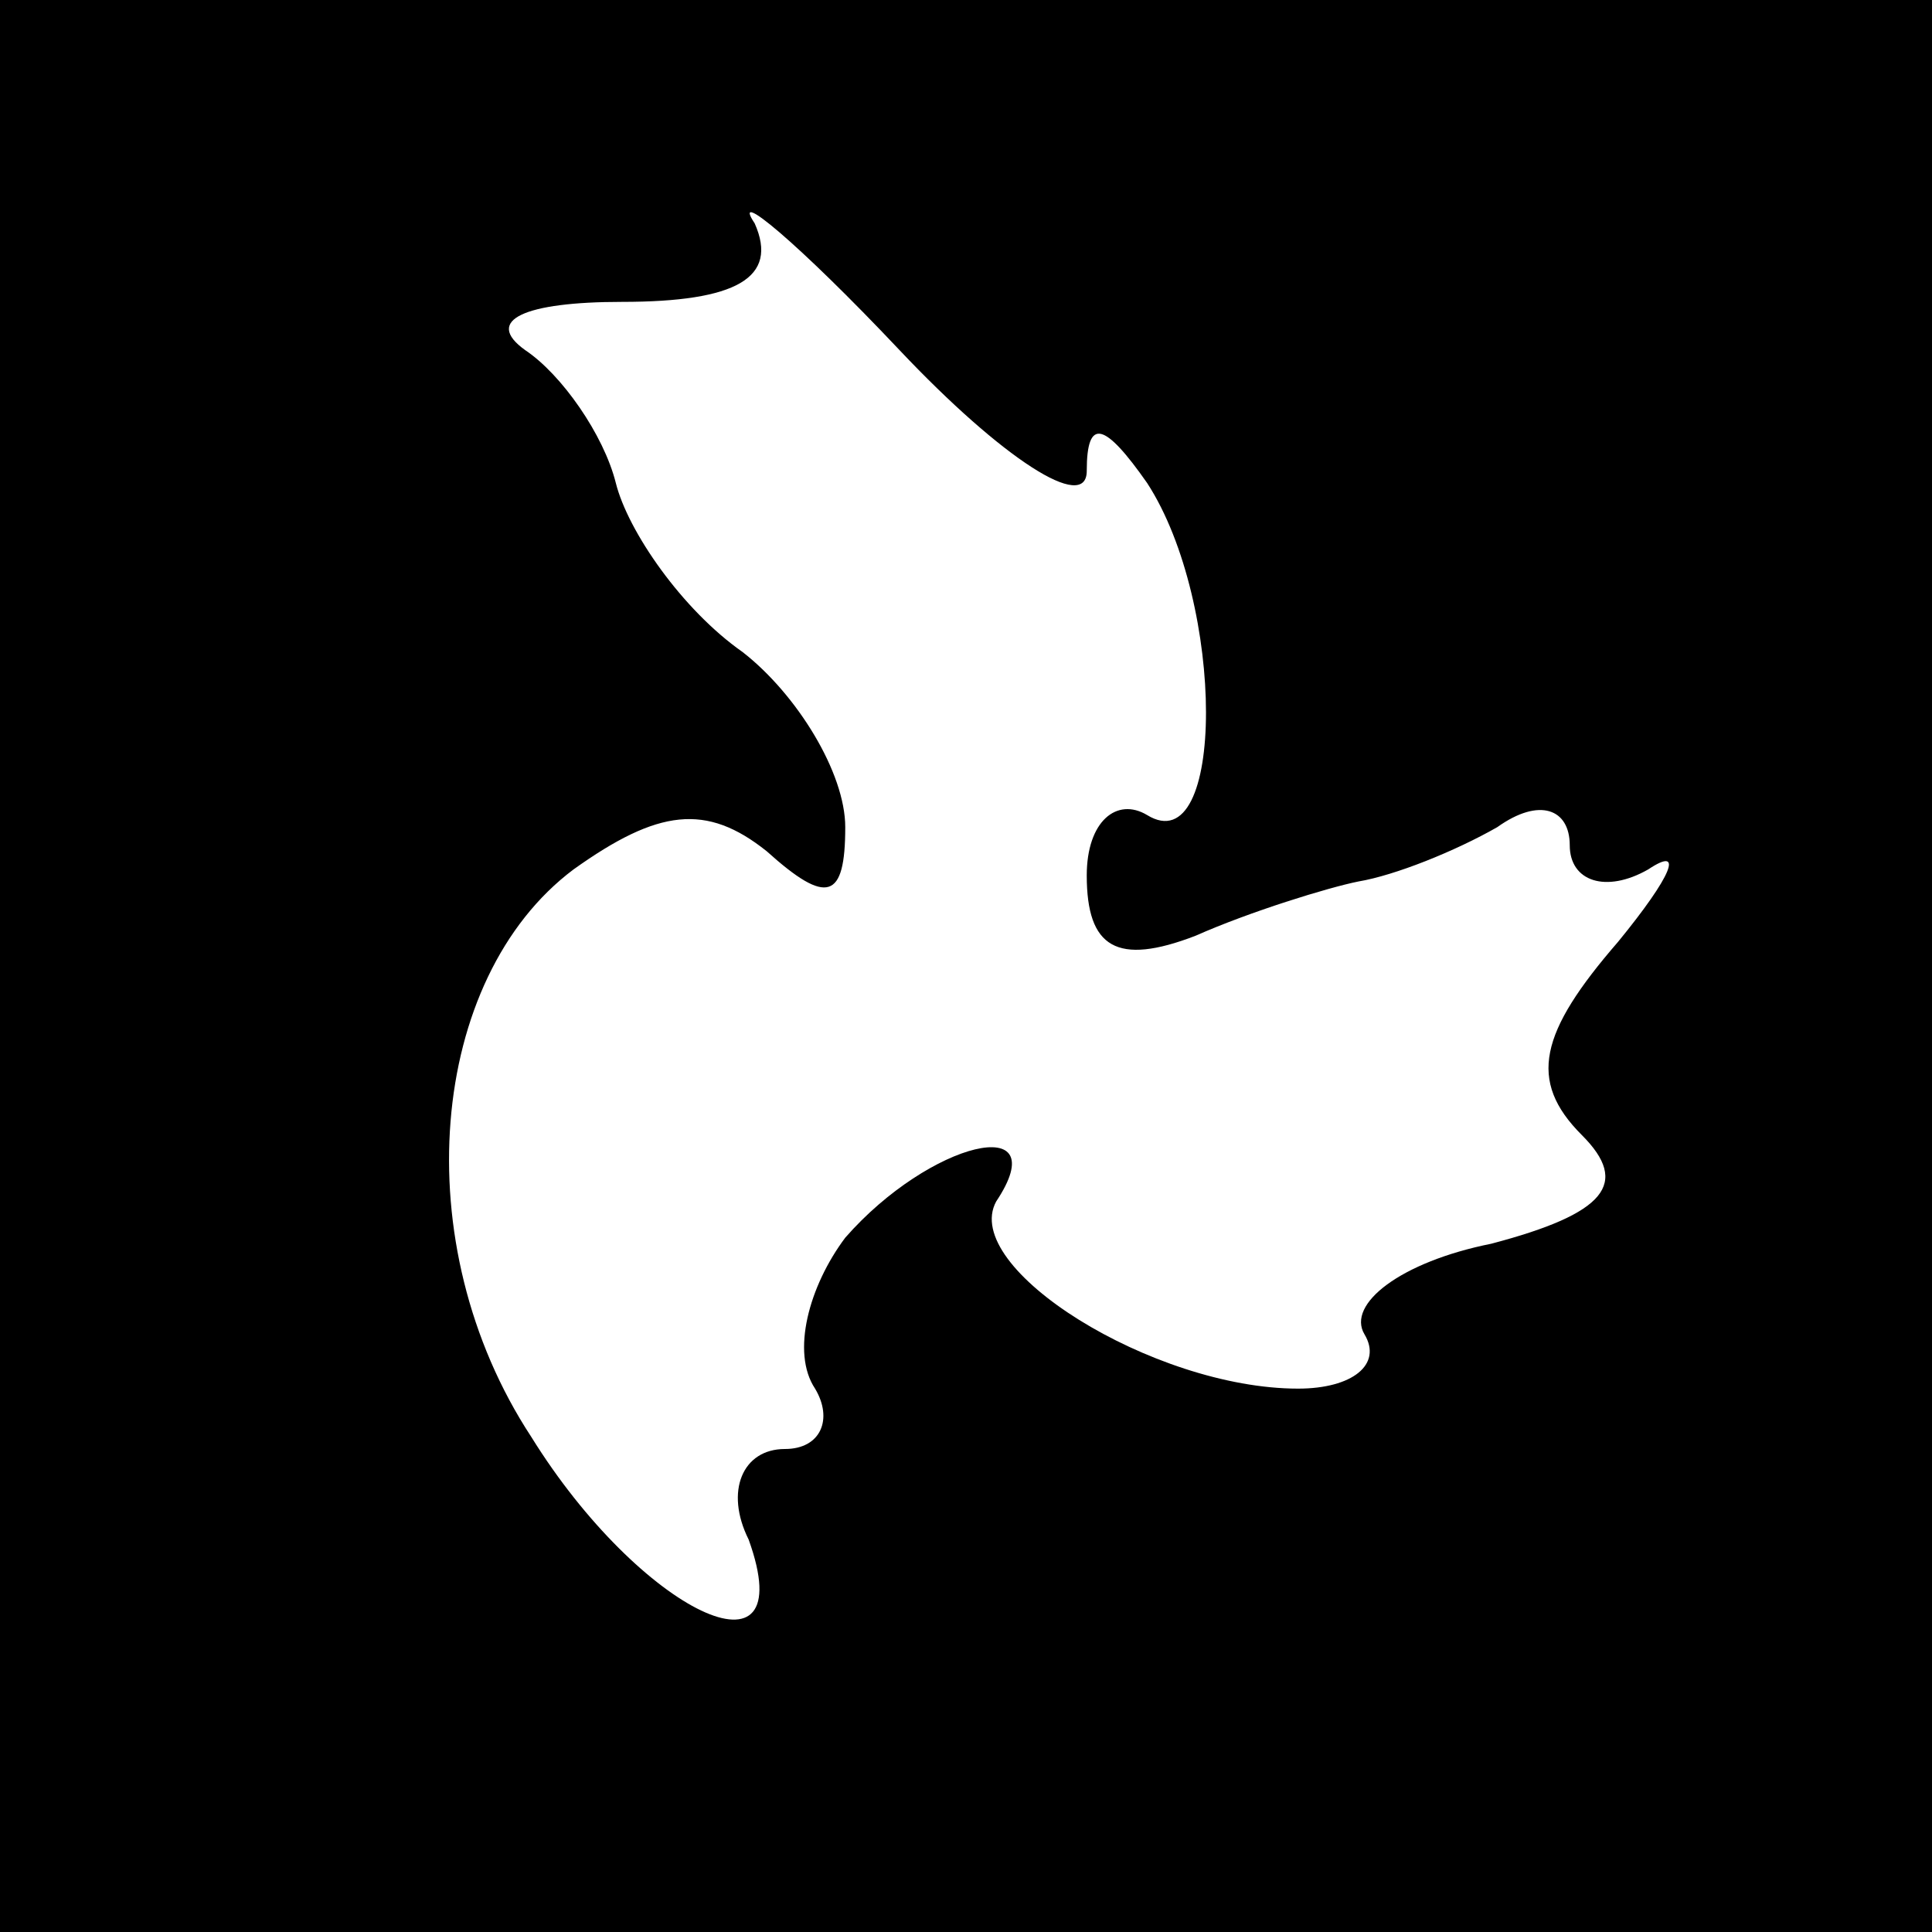 <?xml version="1.0" standalone="no"?>
<!DOCTYPE svg PUBLIC "-//W3C//DTD SVG 20010904//EN"
 "http://www.w3.org/TR/2001/REC-SVG-20010904/DTD/svg10.dtd">
<svg version="1.0" xmlns="http://www.w3.org/2000/svg"
 width="32pt" height="32pt" viewBox="0 0 32 32"
 preserveAspectRatio="xMidYMid meet">
<rect x="0" y="0" width="32" height="32" fill="#808080" stroke="none"/>
<g transform="translate(0,32) scale(0.1,-0.1)"
fill="#000000" stroke="none">
<path fill="#000000" stroke="none" d="M0 160 l0 -160 160 0 160 0 0 160 0
160 -160 0 -160 0 0 -160z"/>
<path fill="#ffffff" stroke="none" d="M180 242 c0 9 3 8 10 -2 13 -20 13 -63
0 -55 -5 3 -10 -1 -10 -10 0 -12 5 -15 18 -10 9 4 22 8 27 9 6 1 16 5 23 9 7
5 12 3 12 -3 0 -6 6 -8 13 -4 6 4 4 -1 -5 -12 -13 -15 -15 -23 -6 -32 8 -8 4
-13 -15 -18 -15 -3 -24 -10 -21 -15 3 -5 -2 -9 -11 -9 -24 0 -56 20 -50 31 10
15 -11 10 -25 -6 -6 -8 -9 -19 -5 -25 3 -5 1 -10 -5 -10 -7 0 -10 -7 -6 -15 9
-25 -18 -12 -36 17 -21 32 -17 76 7 94 14 10 22 11 32 3 10 -9 13 -8 13 4 0 9
-8 22 -17 29 -10 7 -19 20 -21 28 -2 8 -9 18 -15 22 -7 5 0 8 16 8 19 0 26 4
22 13 -4 6 7 -3 24 -21 17 -18 31 -27 31 -20z"/>
</g>
</svg>
